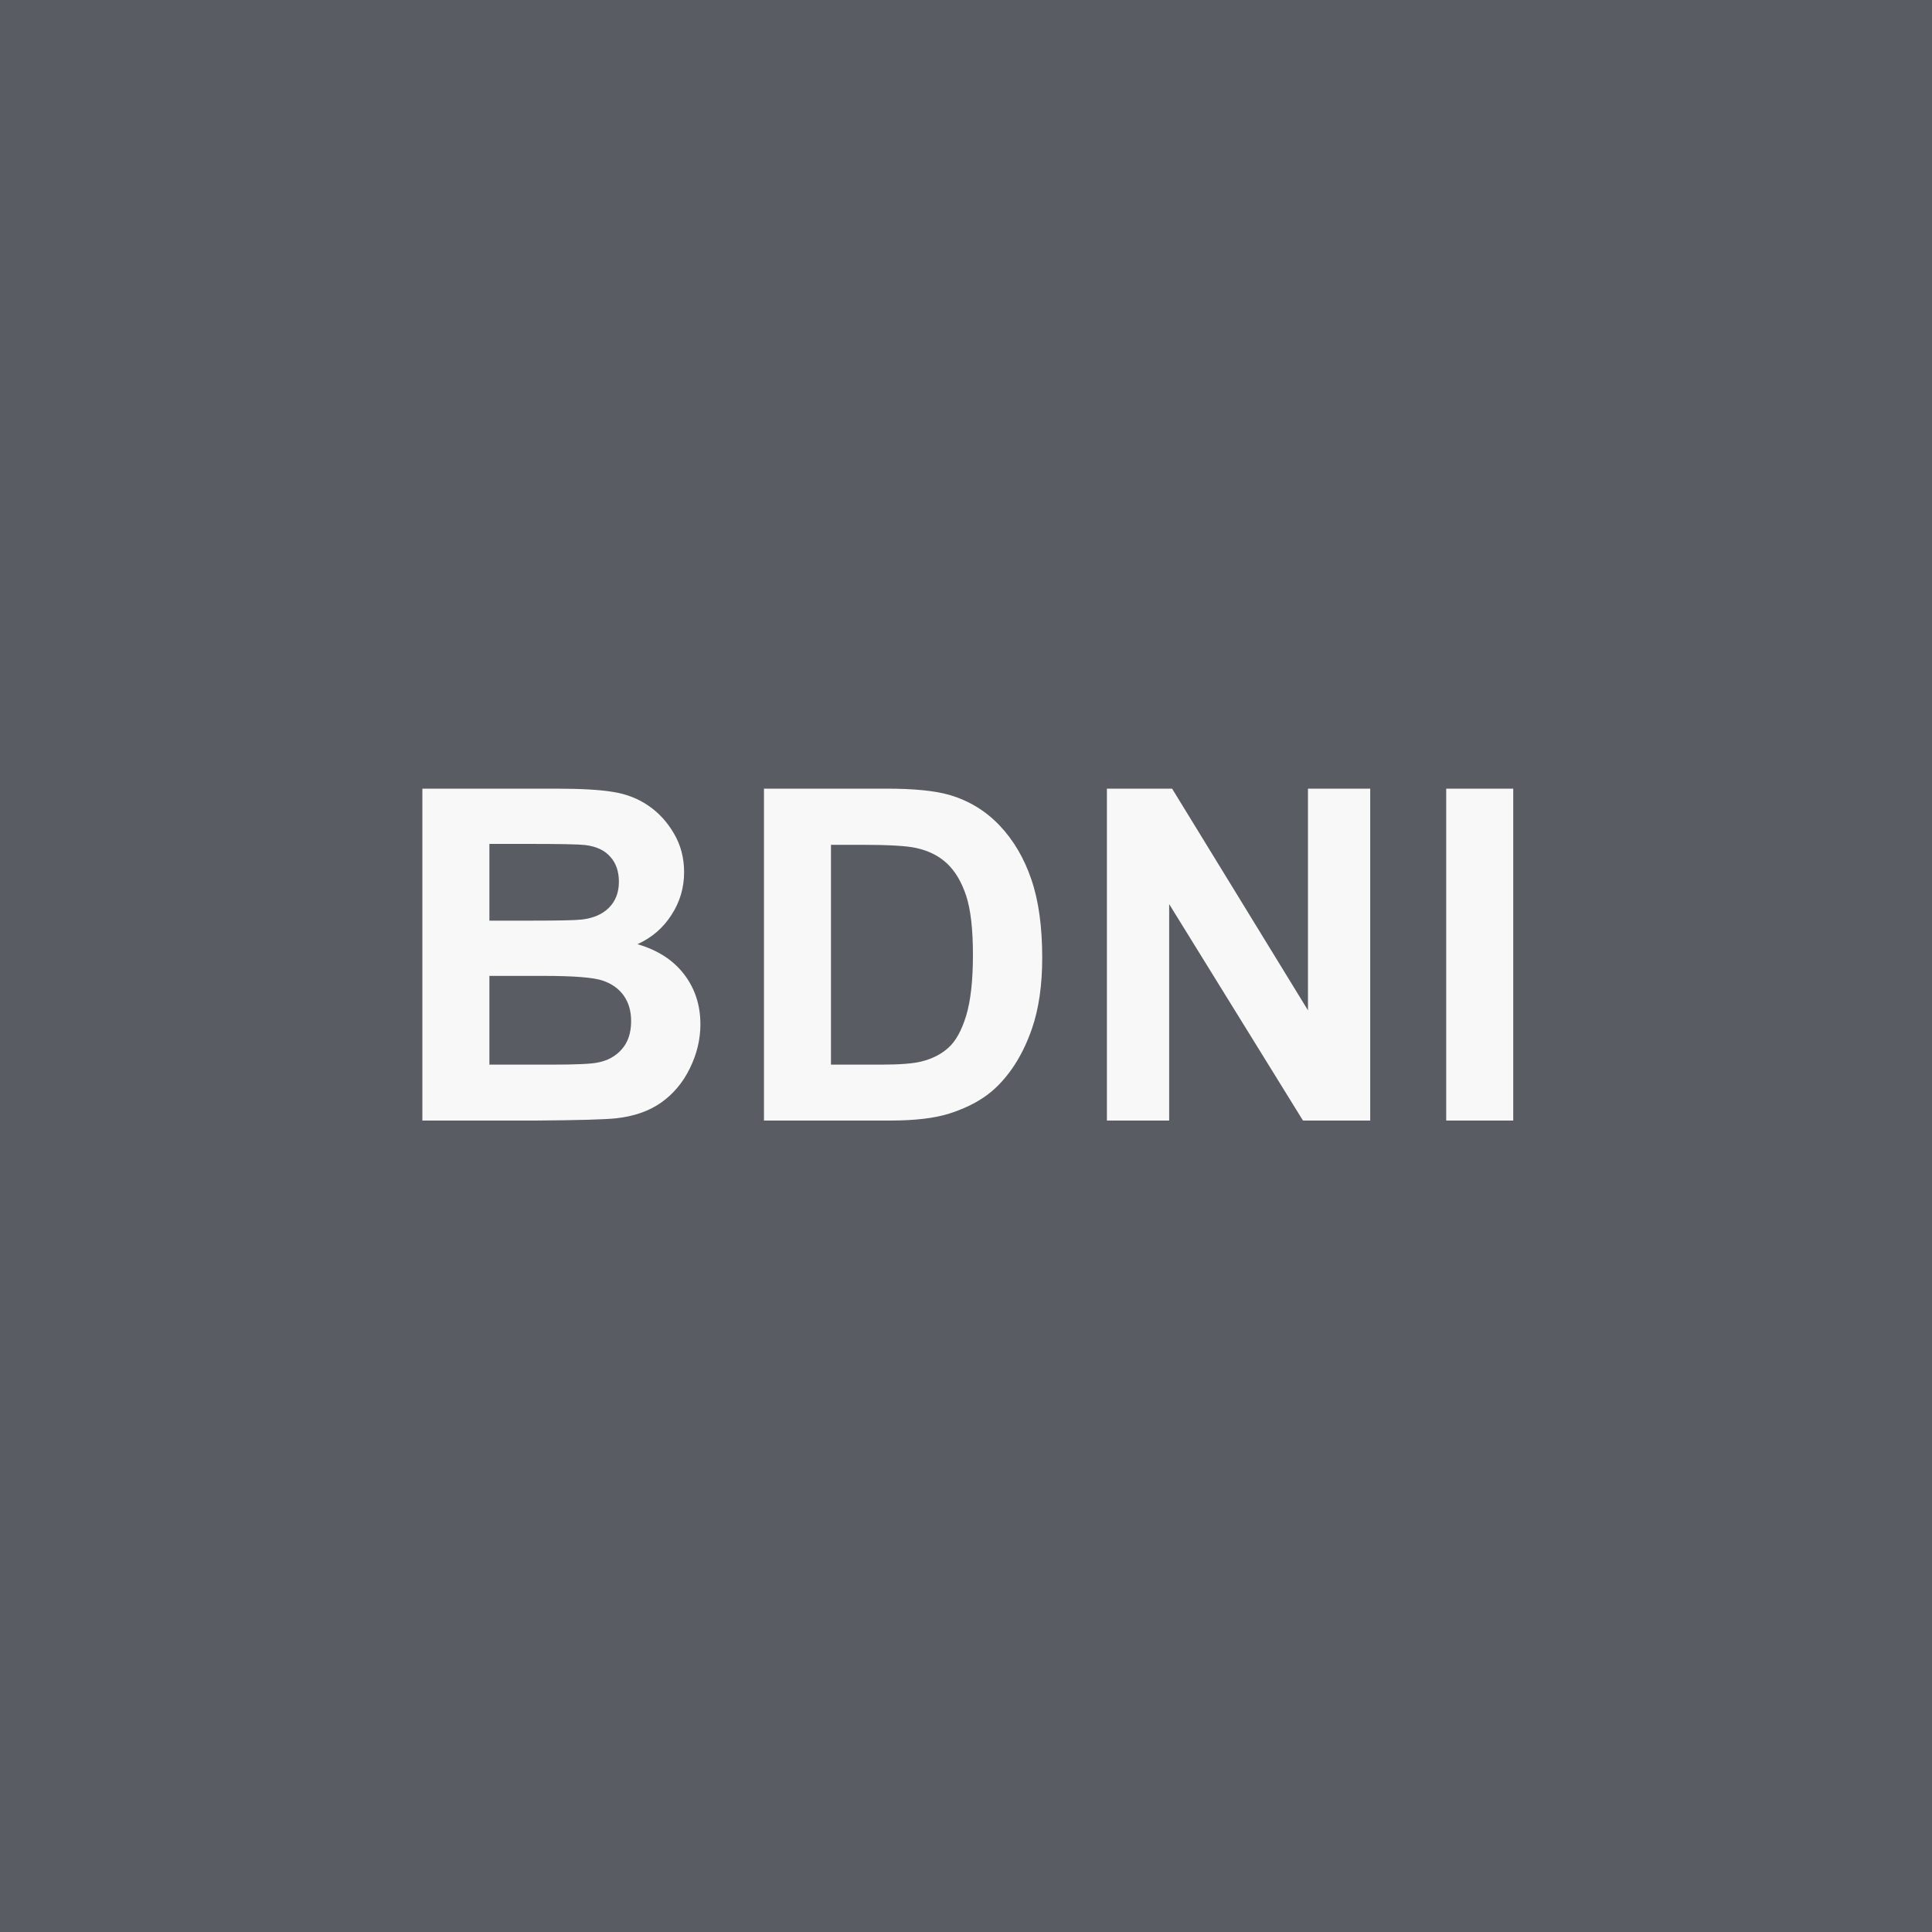 <svg width="100" height="100" viewBox="0 0 100 100" fill="none" xmlns="http://www.w3.org/2000/svg">
<rect width="100" height="100" fill="#595C62"/>
<path d="M21.862 40.82H28.73C30.089 40.82 31.101 40.879 31.765 40.996C32.437 41.105 33.034 41.34 33.558 41.699C34.089 42.059 34.53 42.539 34.882 43.141C35.233 43.734 35.409 44.402 35.409 45.145C35.409 45.949 35.191 46.688 34.753 47.359C34.323 48.031 33.737 48.535 32.995 48.871C34.042 49.176 34.847 49.695 35.409 50.43C35.972 51.164 36.253 52.027 36.253 53.02C36.253 53.801 36.069 54.562 35.702 55.305C35.343 56.039 34.847 56.629 34.214 57.074C33.589 57.512 32.816 57.781 31.894 57.883C31.316 57.945 29.921 57.984 27.71 58H21.862V40.82ZM25.331 43.68V47.652H27.605C28.956 47.652 29.796 47.633 30.124 47.594C30.718 47.523 31.183 47.32 31.519 46.984C31.862 46.641 32.034 46.191 32.034 45.637C32.034 45.105 31.886 44.676 31.589 44.348C31.3 44.012 30.866 43.809 30.288 43.738C29.944 43.699 28.956 43.68 27.323 43.68H25.331ZM25.331 50.512V55.105H28.542C29.792 55.105 30.585 55.07 30.921 55C31.437 54.906 31.855 54.68 32.175 54.32C32.503 53.953 32.667 53.465 32.667 52.855C32.667 52.34 32.542 51.902 32.292 51.543C32.042 51.184 31.679 50.922 31.202 50.758C30.733 50.594 29.71 50.512 28.132 50.512H25.331ZM39.543 40.82H45.883C47.312 40.82 48.402 40.93 49.152 41.148C50.16 41.445 51.023 41.973 51.742 42.73C52.461 43.488 53.008 44.418 53.383 45.52C53.758 46.613 53.945 47.965 53.945 49.574C53.945 50.988 53.769 52.207 53.418 53.23C52.988 54.48 52.375 55.492 51.578 56.266C50.976 56.852 50.164 57.309 49.14 57.637C48.375 57.879 47.351 58 46.07 58H39.543V40.82ZM43.011 43.727V55.105H45.601C46.57 55.105 47.269 55.051 47.699 54.941C48.261 54.801 48.726 54.562 49.093 54.227C49.468 53.891 49.773 53.34 50.008 52.574C50.242 51.801 50.359 50.75 50.359 49.422C50.359 48.094 50.242 47.074 50.008 46.363C49.773 45.652 49.445 45.098 49.023 44.699C48.601 44.301 48.066 44.031 47.418 43.891C46.933 43.781 45.984 43.727 44.57 43.727H43.011ZM57.293 58V40.82H60.668L67.7 52.293V40.82H70.922V58H67.442L60.516 46.797V58H57.293ZM74.856 58V40.82H78.325V58H74.856Z" fill="#F8F8F8"/>
</svg>
